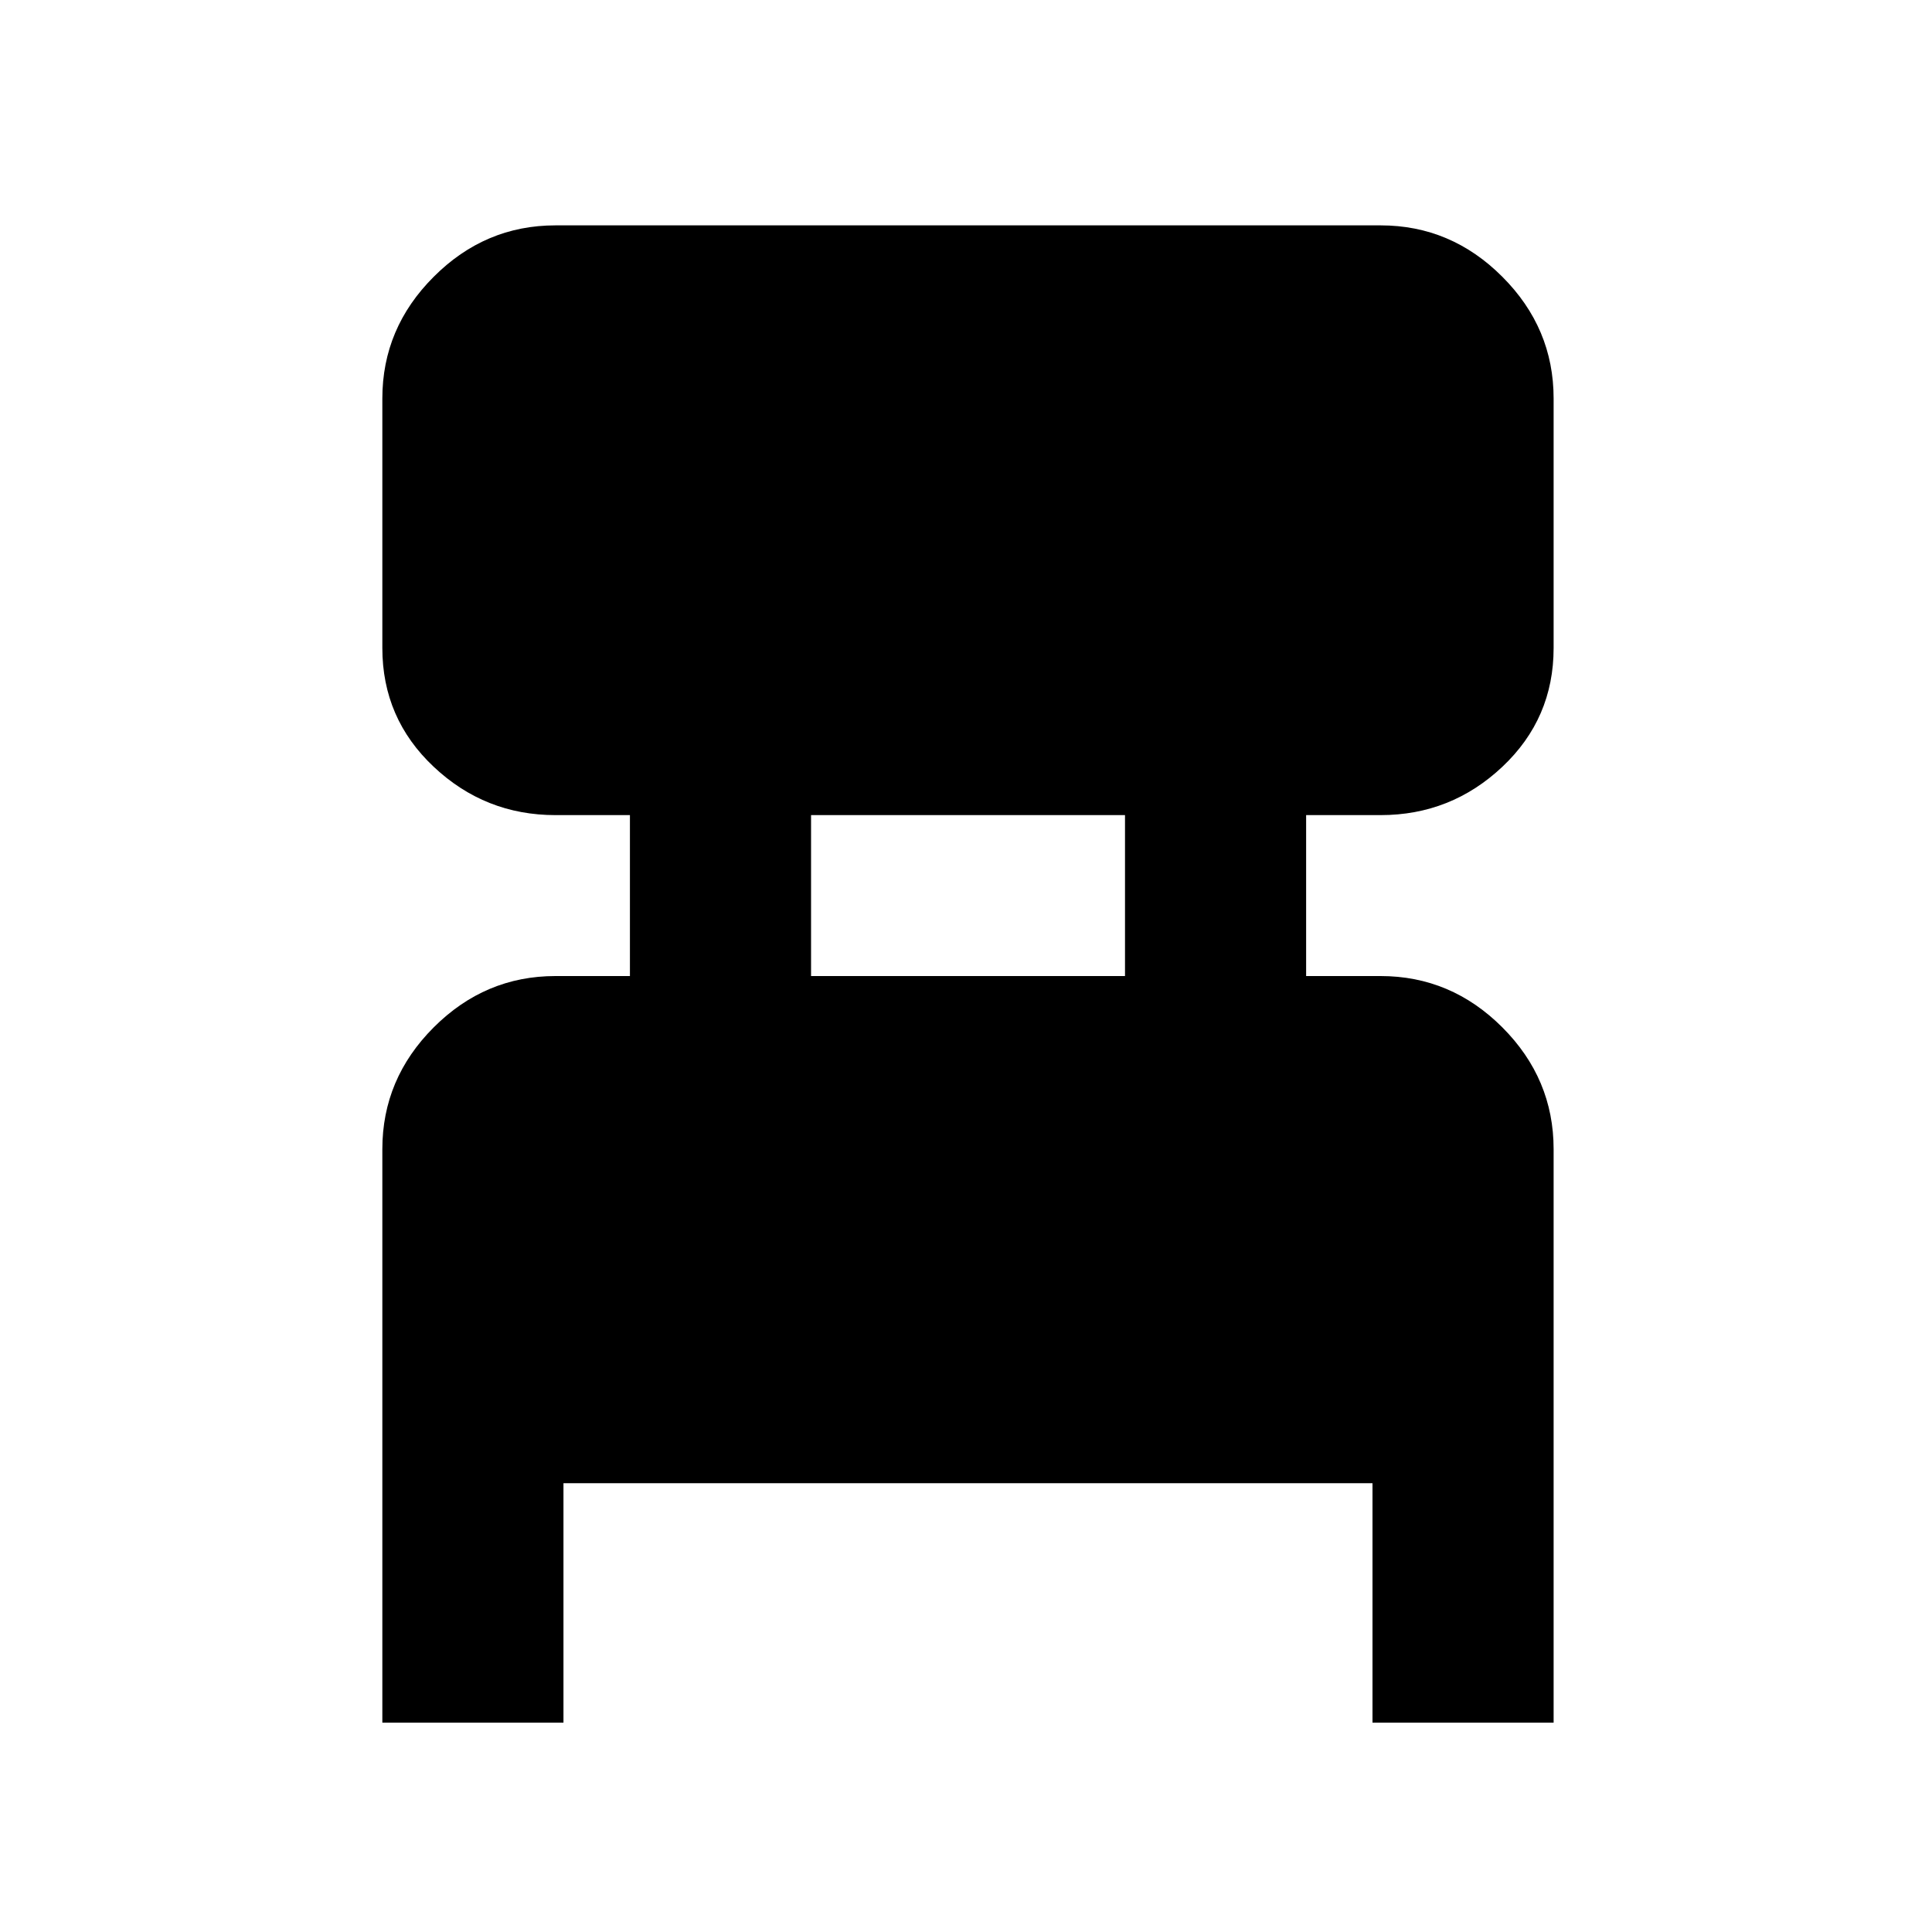 <svg xmlns="http://www.w3.org/2000/svg" height="20" width="20"><path d="M3.958 17.833v-5.937q0-.729.532-1.261.531-.531 1.26-.531h.771V8.438H5.75q-.729 0-1.26-.5-.532-.5-.532-1.23V4.125q0-.729.532-1.26.531-.532 1.26-.532h8.542q.729 0 1.26.532.531.531.531 1.26v2.583q0 .73-.531 1.23t-1.26.5h-.771v1.666h.771q.729 0 1.26.531.531.532.531 1.261v5.937h-1.875v-2.479H5.833v2.479Zm4.438-7.729h3.25V8.438h-3.25Z"/></svg>
